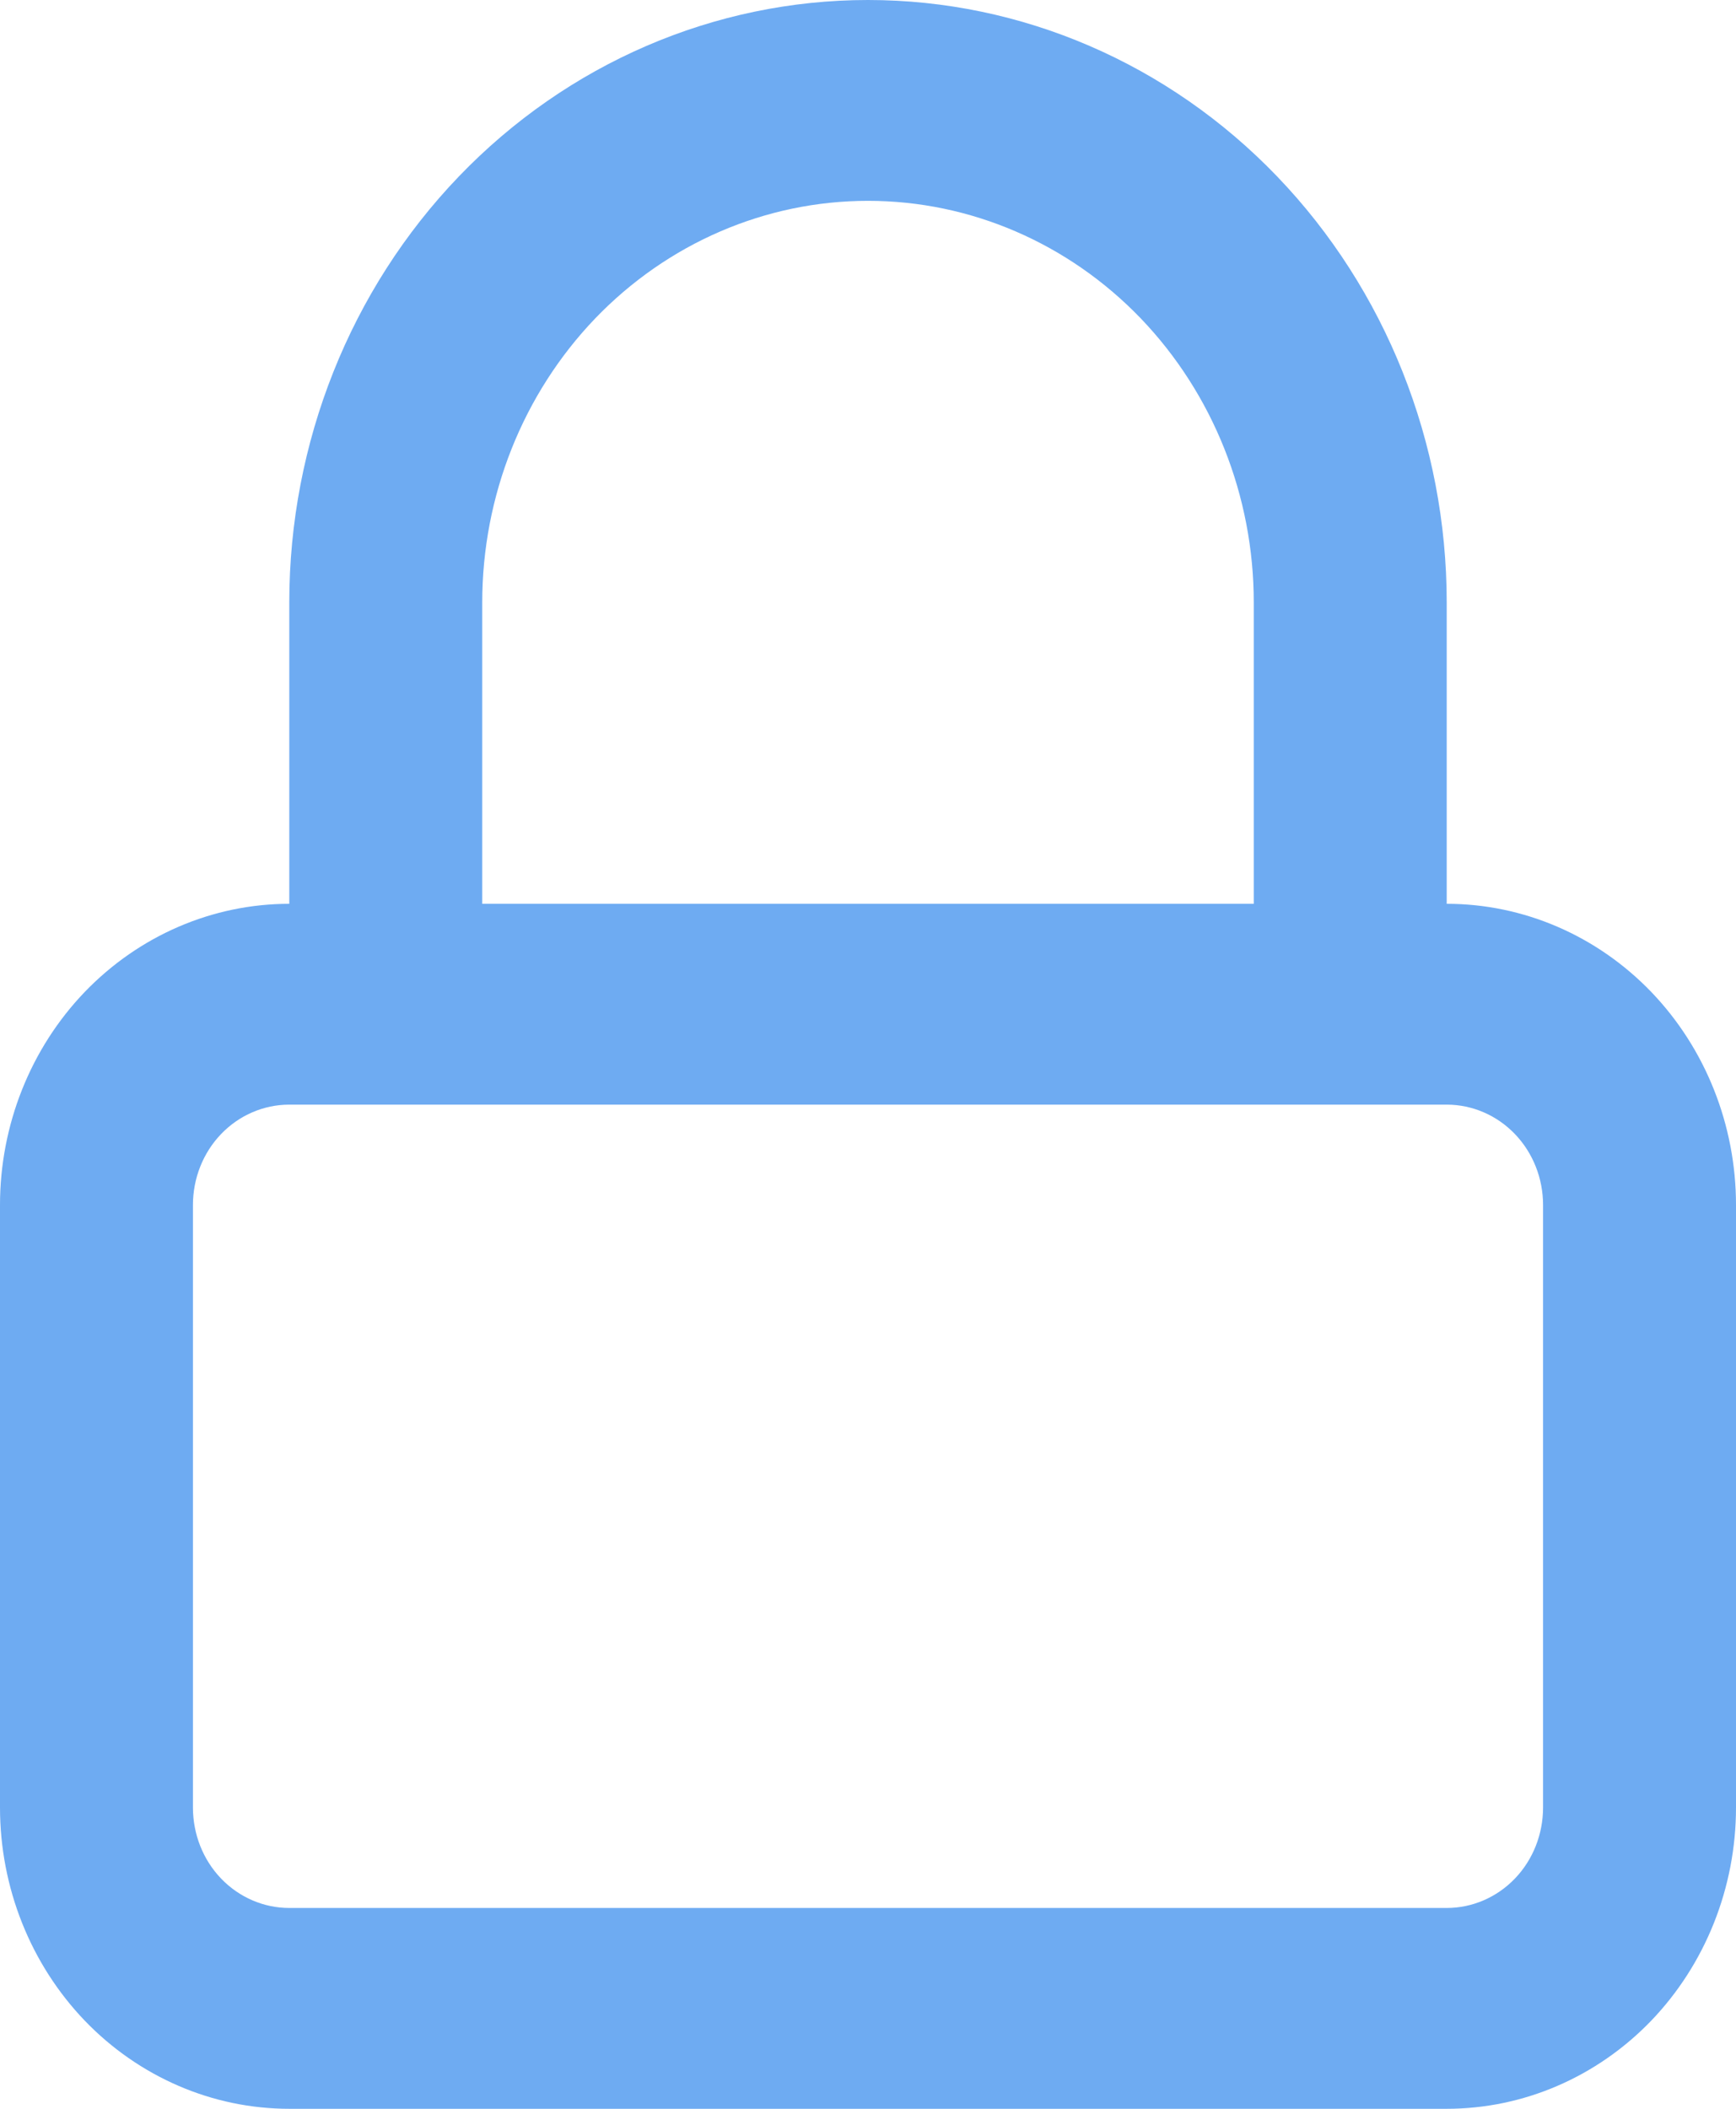<svg width="14" height="17" viewBox="0 0 14 17" fill="none" xmlns="http://www.w3.org/2000/svg">
<path fill-rule="evenodd" clip-rule="evenodd" d="M11.667 7.286C12.286 7.286 12.879 7.542 13.317 7.997C13.754 8.452 14 9.07 14 9.714V14.571C14 15.216 13.754 15.833 13.317 16.289C12.879 16.744 12.286 17 11.667 17H2.333C1.714 17 1.121 16.744 0.683 16.289C0.246 15.833 0 15.216 0 14.571V9.714C0 9.07 0.246 8.452 0.683 7.997C1.121 7.542 1.714 7.286 2.333 7.286V4.857C2.333 3.569 2.825 2.334 3.7 1.423C4.575 0.512 5.762 0 7 0C8.238 0 9.425 0.512 10.3 1.423C11.175 2.334 11.667 3.569 11.667 4.857V7.286ZM7 1.619C7.825 1.619 8.616 1.96 9.2 2.567C9.783 3.175 10.111 3.998 10.111 4.857V7.286H3.889V4.857C3.889 3.998 4.217 3.175 4.8 2.567C5.384 1.96 6.175 1.619 7 1.619ZM11.667 8.905H2.333C2.127 8.905 1.929 8.99 1.783 9.142C1.637 9.294 1.556 9.5 1.556 9.714V14.571C1.556 14.786 1.637 14.992 1.783 15.144C1.929 15.296 2.127 15.381 2.333 15.381H11.667C11.873 15.381 12.071 15.296 12.217 15.144C12.363 14.992 12.444 14.786 12.444 14.571V9.714C12.444 9.5 12.363 9.294 12.217 9.142C12.071 8.99 11.873 8.905 11.667 8.905Z" fill="#6EABF2"/>
</svg>
